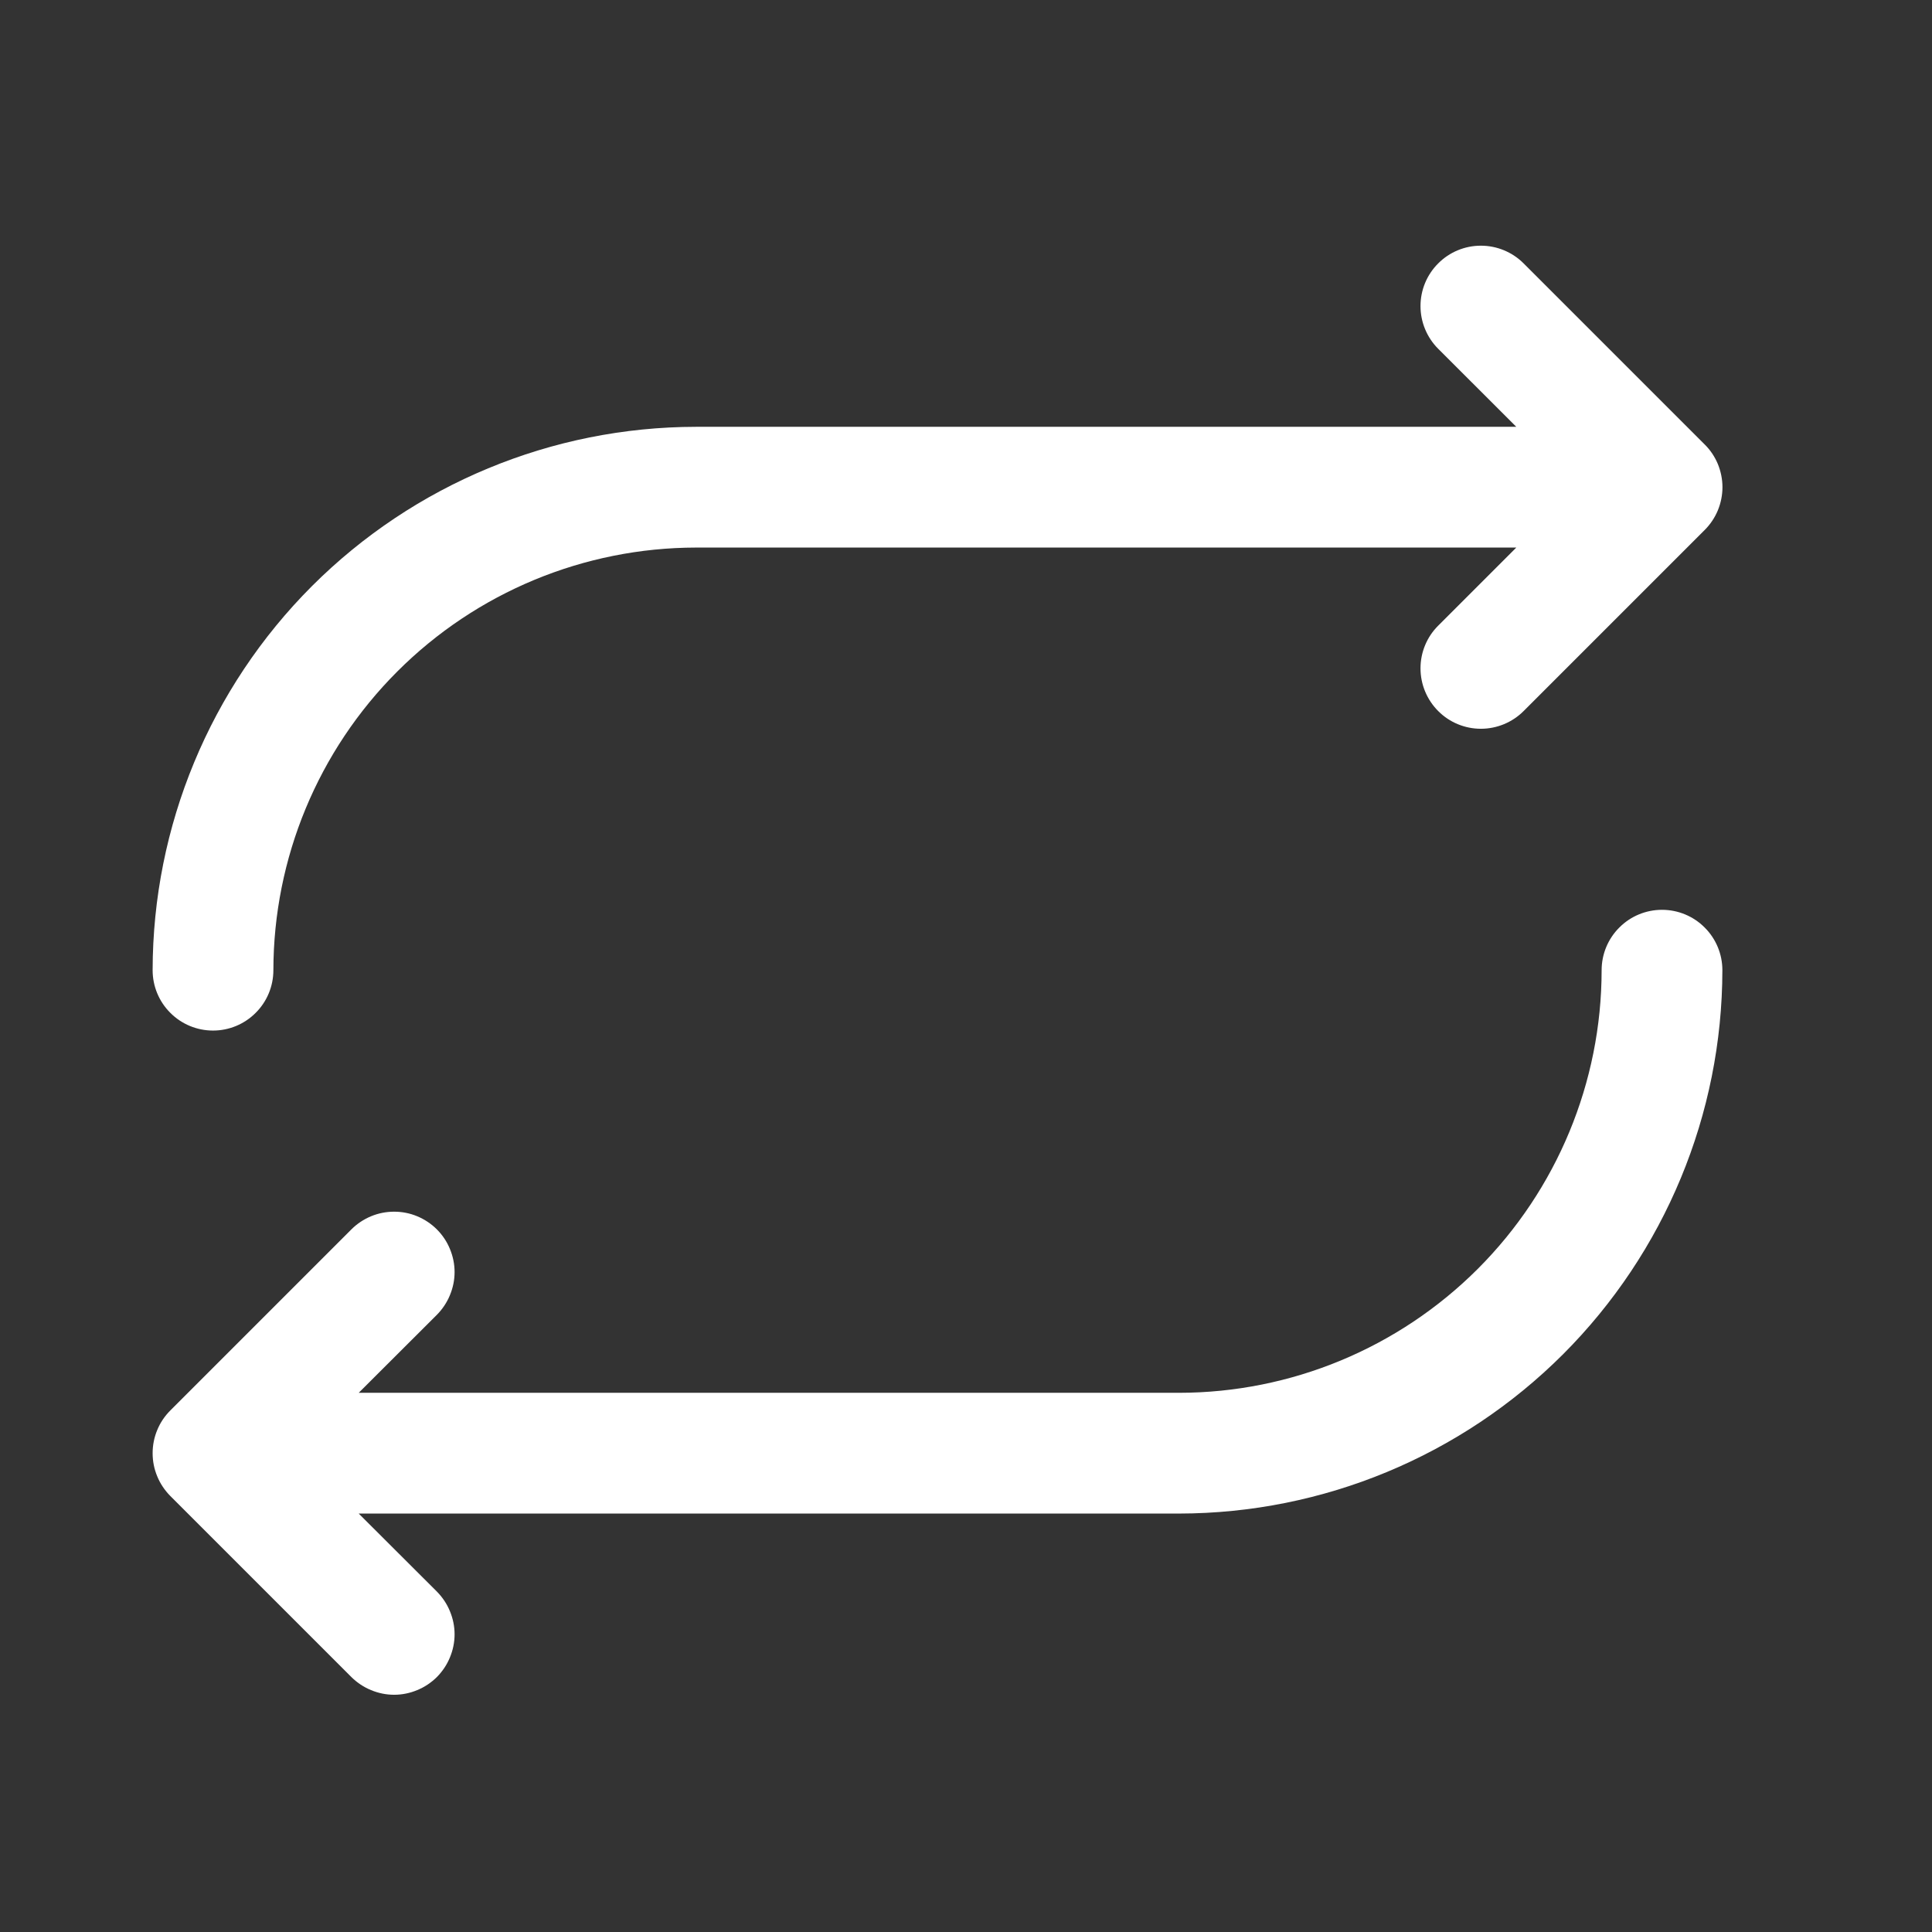 <svg width="24" height="24" viewBox="0 0 24 24" fill="none" xmlns="http://www.w3.org/2000/svg">
<rect x="0" y="0" width="24" height="24" fill="#333333" stroke="none"/>
<path d="M1.896 12.052C1.898 10.263 2.61 8.547 3.875 7.281C5.141 6.016 6.856 5.304 8.646 5.302H18.836L17.866 4.333C17.725 4.192 17.646 4.001 17.646 3.802C17.646 3.603 17.725 3.412 17.866 3.272C18.006 3.131 18.197 3.052 18.396 3.052C18.595 3.052 18.786 3.131 18.927 3.272L21.177 5.522C21.247 5.591 21.302 5.674 21.34 5.765C21.377 5.856 21.397 5.954 21.397 6.052C21.397 6.151 21.377 6.248 21.34 6.339C21.302 6.43 21.247 6.513 21.177 6.583L18.927 8.833C18.786 8.974 18.595 9.053 18.396 9.053C18.197 9.053 18.006 8.974 17.866 8.833C17.725 8.692 17.646 8.501 17.646 8.302C17.646 8.103 17.725 7.912 17.866 7.772L18.836 6.802H8.646C7.254 6.804 5.92 7.357 4.935 8.342C3.951 9.326 3.398 10.66 3.396 12.052C3.396 12.251 3.317 12.442 3.176 12.582C3.036 12.723 2.845 12.802 2.646 12.802C2.447 12.802 2.256 12.723 2.116 12.582C1.975 12.442 1.896 12.251 1.896 12.052ZM20.646 11.302C20.447 11.302 20.256 11.381 20.116 11.522C19.975 11.662 19.896 11.853 19.896 12.052C19.895 13.444 19.341 14.779 18.357 15.763C17.372 16.747 16.038 17.301 14.646 17.302H4.456L5.427 16.333C5.496 16.263 5.552 16.18 5.589 16.089C5.627 15.998 5.647 15.901 5.647 15.802C5.647 15.704 5.627 15.606 5.589 15.515C5.552 15.424 5.496 15.341 5.427 15.272C5.357 15.202 5.274 15.147 5.183 15.109C5.092 15.071 4.995 15.052 4.896 15.052C4.798 15.052 4.7 15.071 4.609 15.109C4.518 15.147 4.435 15.202 4.365 15.272L2.115 17.522C2.046 17.591 1.99 17.674 1.953 17.765C1.915 17.856 1.896 17.954 1.896 18.052C1.896 18.151 1.915 18.248 1.953 18.339C1.99 18.43 2.046 18.513 2.115 18.583L4.365 20.833C4.435 20.902 4.518 20.958 4.609 20.995C4.7 21.033 4.798 21.053 4.896 21.053C4.995 21.053 5.092 21.033 5.183 20.995C5.274 20.958 5.357 20.902 5.427 20.833C5.496 20.763 5.552 20.68 5.589 20.589C5.627 20.498 5.647 20.401 5.647 20.302C5.647 20.204 5.627 20.106 5.589 20.015C5.552 19.924 5.496 19.841 5.427 19.771L4.456 18.802H14.646C16.436 18.8 18.151 18.088 19.417 16.823C20.682 15.557 21.394 13.842 21.396 12.052C21.396 11.853 21.317 11.662 21.176 11.522C21.036 11.381 20.845 11.302 20.646 11.302Z" fill="white"/>
</svg>
